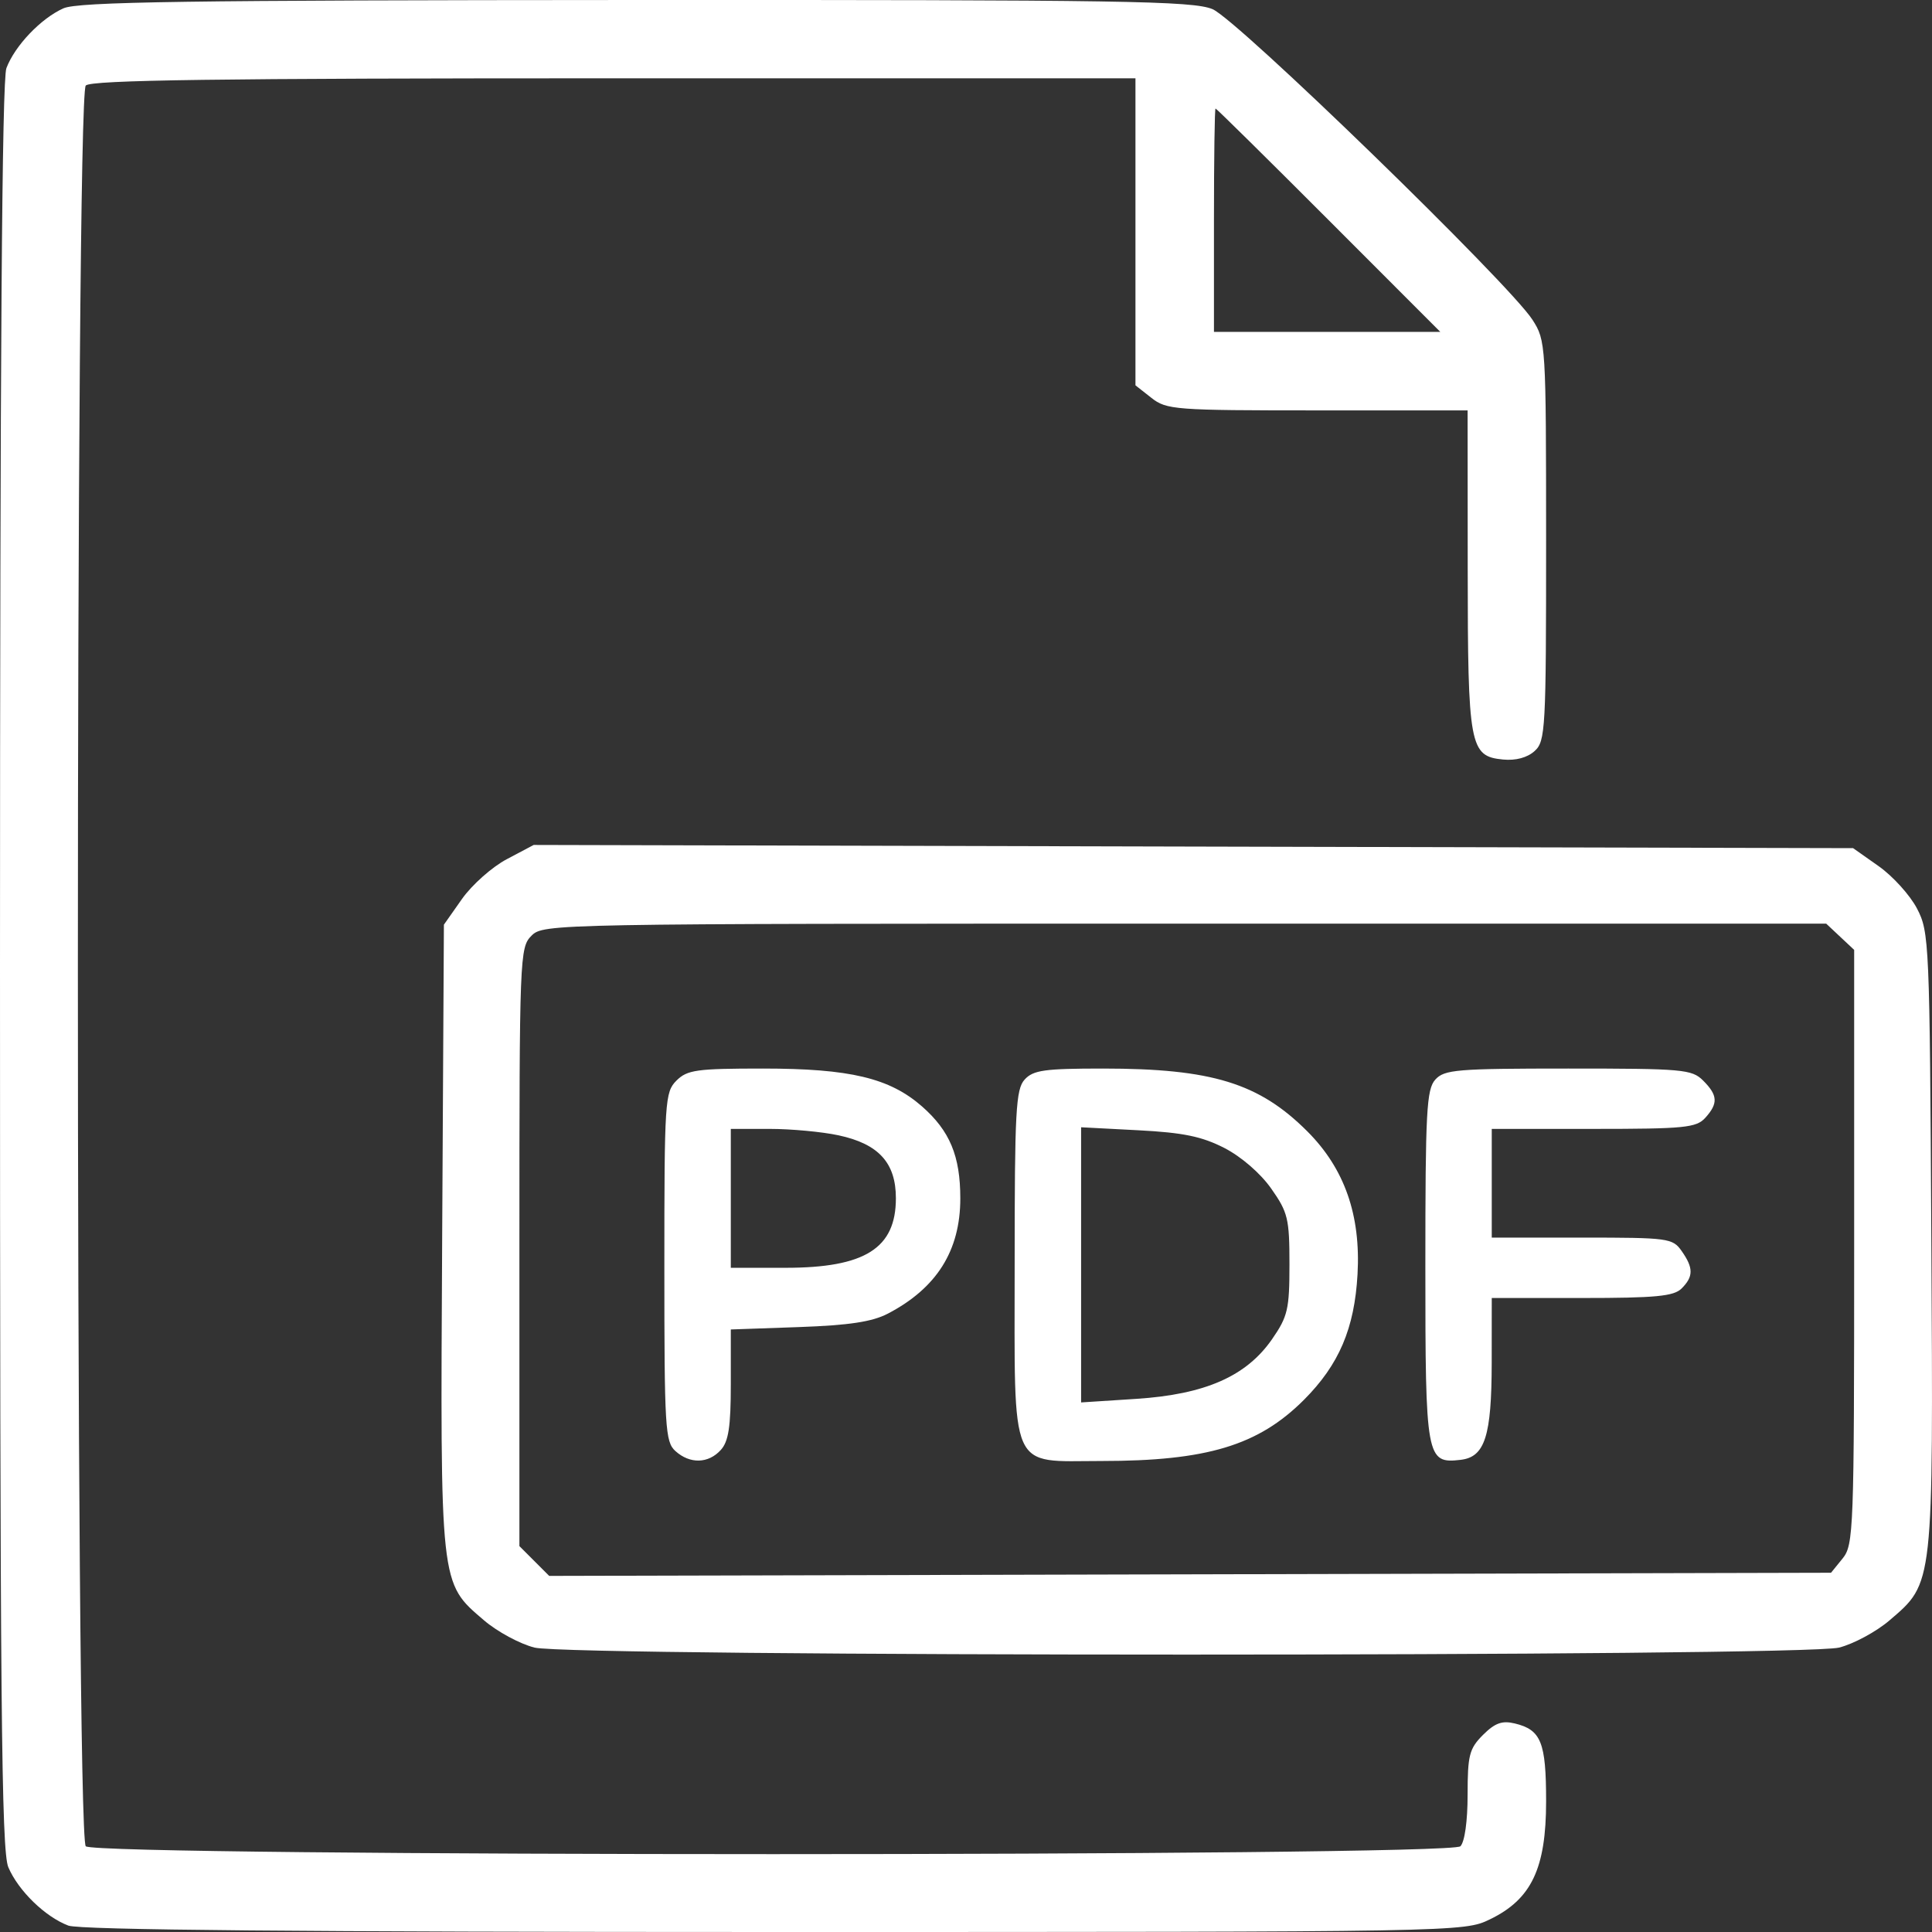 <svg width="38" height="38" viewBox="0 0 38 38" fill="none" xmlns="http://www.w3.org/2000/svg">
<rect x="0" y="0" width="38" height="38" fill="#333333" stroke="none"/>
<path fill-rule="evenodd" clip-rule="evenodd" d="M1.247 0.164C0.805 0.362 0.293 0.898 0.126 1.34C0.039 1.57 0 7.05 0 19.009C0 33.465 0.027 36.408 0.164 36.727C0.361 37.189 0.889 37.702 1.344 37.874C1.573 37.96 5.946 38 15.235 38C28.755 38 28.792 37.999 29.305 37.751C30.122 37.356 30.41 36.75 30.41 35.429C30.41 34.267 30.312 34.023 29.793 33.898C29.544 33.838 29.404 33.889 29.169 34.123C28.899 34.393 28.866 34.522 28.866 35.299C28.866 35.819 28.809 36.228 28.724 36.314C28.517 36.52 1.894 36.52 1.687 36.314C1.48 36.106 1.48 1.889 1.687 1.682C1.796 1.574 4.266 1.54 12.081 1.54H22.333V4.56V7.579L22.646 7.825C22.943 8.06 23.104 8.072 25.912 8.072H28.866L28.868 11.189C28.87 14.684 28.905 14.875 29.563 14.939C29.814 14.963 30.04 14.902 30.184 14.772C30.398 14.578 30.41 14.352 30.41 10.636C30.409 6.766 30.405 6.699 30.142 6.29C29.686 5.579 24.334 0.382 23.849 0.18C23.463 0.018 22.083 -0.004 12.507 0C3.662 0.004 1.536 0.035 1.247 0.164ZM26.134 4.331L28.329 6.528H26.103H23.877V4.331C23.877 3.122 23.891 2.134 23.908 2.134C23.925 2.134 24.927 3.122 26.134 4.331ZM9.97 16.898C9.681 17.05 9.283 17.403 9.087 17.681L8.731 18.187L8.697 24.323C8.659 31.23 8.647 31.123 9.52 31.87C9.78 32.093 10.227 32.334 10.513 32.406C11.245 32.59 35.439 32.59 36.172 32.406C36.458 32.334 36.905 32.093 37.165 31.87C38.035 31.125 38.025 31.22 37.987 24.402C37.955 18.524 37.946 18.331 37.705 17.87C37.569 17.608 37.23 17.234 36.953 17.038L36.448 16.682L23.473 16.651L10.497 16.619L9.97 16.898ZM36.194 18.425L36.469 18.683V24.528C36.469 30.106 36.458 30.386 36.242 30.653L36.014 30.934L23.409 30.965L10.802 30.996L10.509 30.703L10.216 30.41V24.526C10.216 18.8 10.222 18.635 10.454 18.404C10.688 18.169 10.85 18.167 23.305 18.167H35.919L36.194 18.425ZM13.305 21.254C13.078 21.481 13.067 21.65 13.067 24.918C13.067 28.086 13.083 28.358 13.284 28.54C13.569 28.798 13.933 28.789 14.177 28.519C14.33 28.351 14.374 28.061 14.374 27.226V26.149L15.71 26.102C16.702 26.067 17.154 25.998 17.462 25.838C18.424 25.336 18.888 24.599 18.888 23.571C18.888 22.736 18.682 22.243 18.135 21.762C17.497 21.203 16.717 21.017 15.005 21.017C13.7 21.017 13.517 21.043 13.305 21.254ZM20.153 21.234C19.98 21.425 19.957 21.855 19.957 24.856C19.957 29.019 19.832 28.736 21.663 28.736C23.737 28.736 24.748 28.431 25.645 27.535C26.337 26.842 26.641 26.131 26.701 25.063C26.766 23.899 26.445 22.984 25.714 22.253C24.763 21.302 23.834 21.017 21.692 21.017C20.543 21.017 20.322 21.048 20.153 21.234ZM28.231 21.234C28.058 21.426 28.035 21.858 28.035 24.907C28.035 28.691 28.053 28.792 28.73 28.713C29.206 28.657 29.338 28.247 29.34 26.807L29.341 25.53H31.115C32.568 25.53 32.922 25.496 33.075 25.343C33.31 25.108 33.31 24.939 33.076 24.606C32.899 24.353 32.816 24.342 31.116 24.342H29.341V23.273V22.204H31.342C33.13 22.204 33.364 22.181 33.54 21.987C33.797 21.703 33.788 21.543 33.499 21.254C33.277 21.032 33.103 21.017 30.845 21.017C28.654 21.017 28.409 21.037 28.231 21.234ZM16.492 22.33C17.282 22.499 17.621 22.871 17.621 23.568C17.621 24.553 17.013 24.936 15.449 24.936H14.374V23.57V22.204H15.14C15.561 22.204 16.17 22.261 16.492 22.33ZM24.083 22.58C24.415 22.751 24.794 23.079 25.004 23.379C25.332 23.845 25.362 23.97 25.362 24.867C25.362 25.752 25.329 25.893 25.02 26.34C24.514 27.07 23.704 27.426 22.347 27.514L21.264 27.584V24.878V22.172L22.391 22.231C23.274 22.277 23.64 22.353 24.083 22.58Z" fill="white"/>
</svg>
